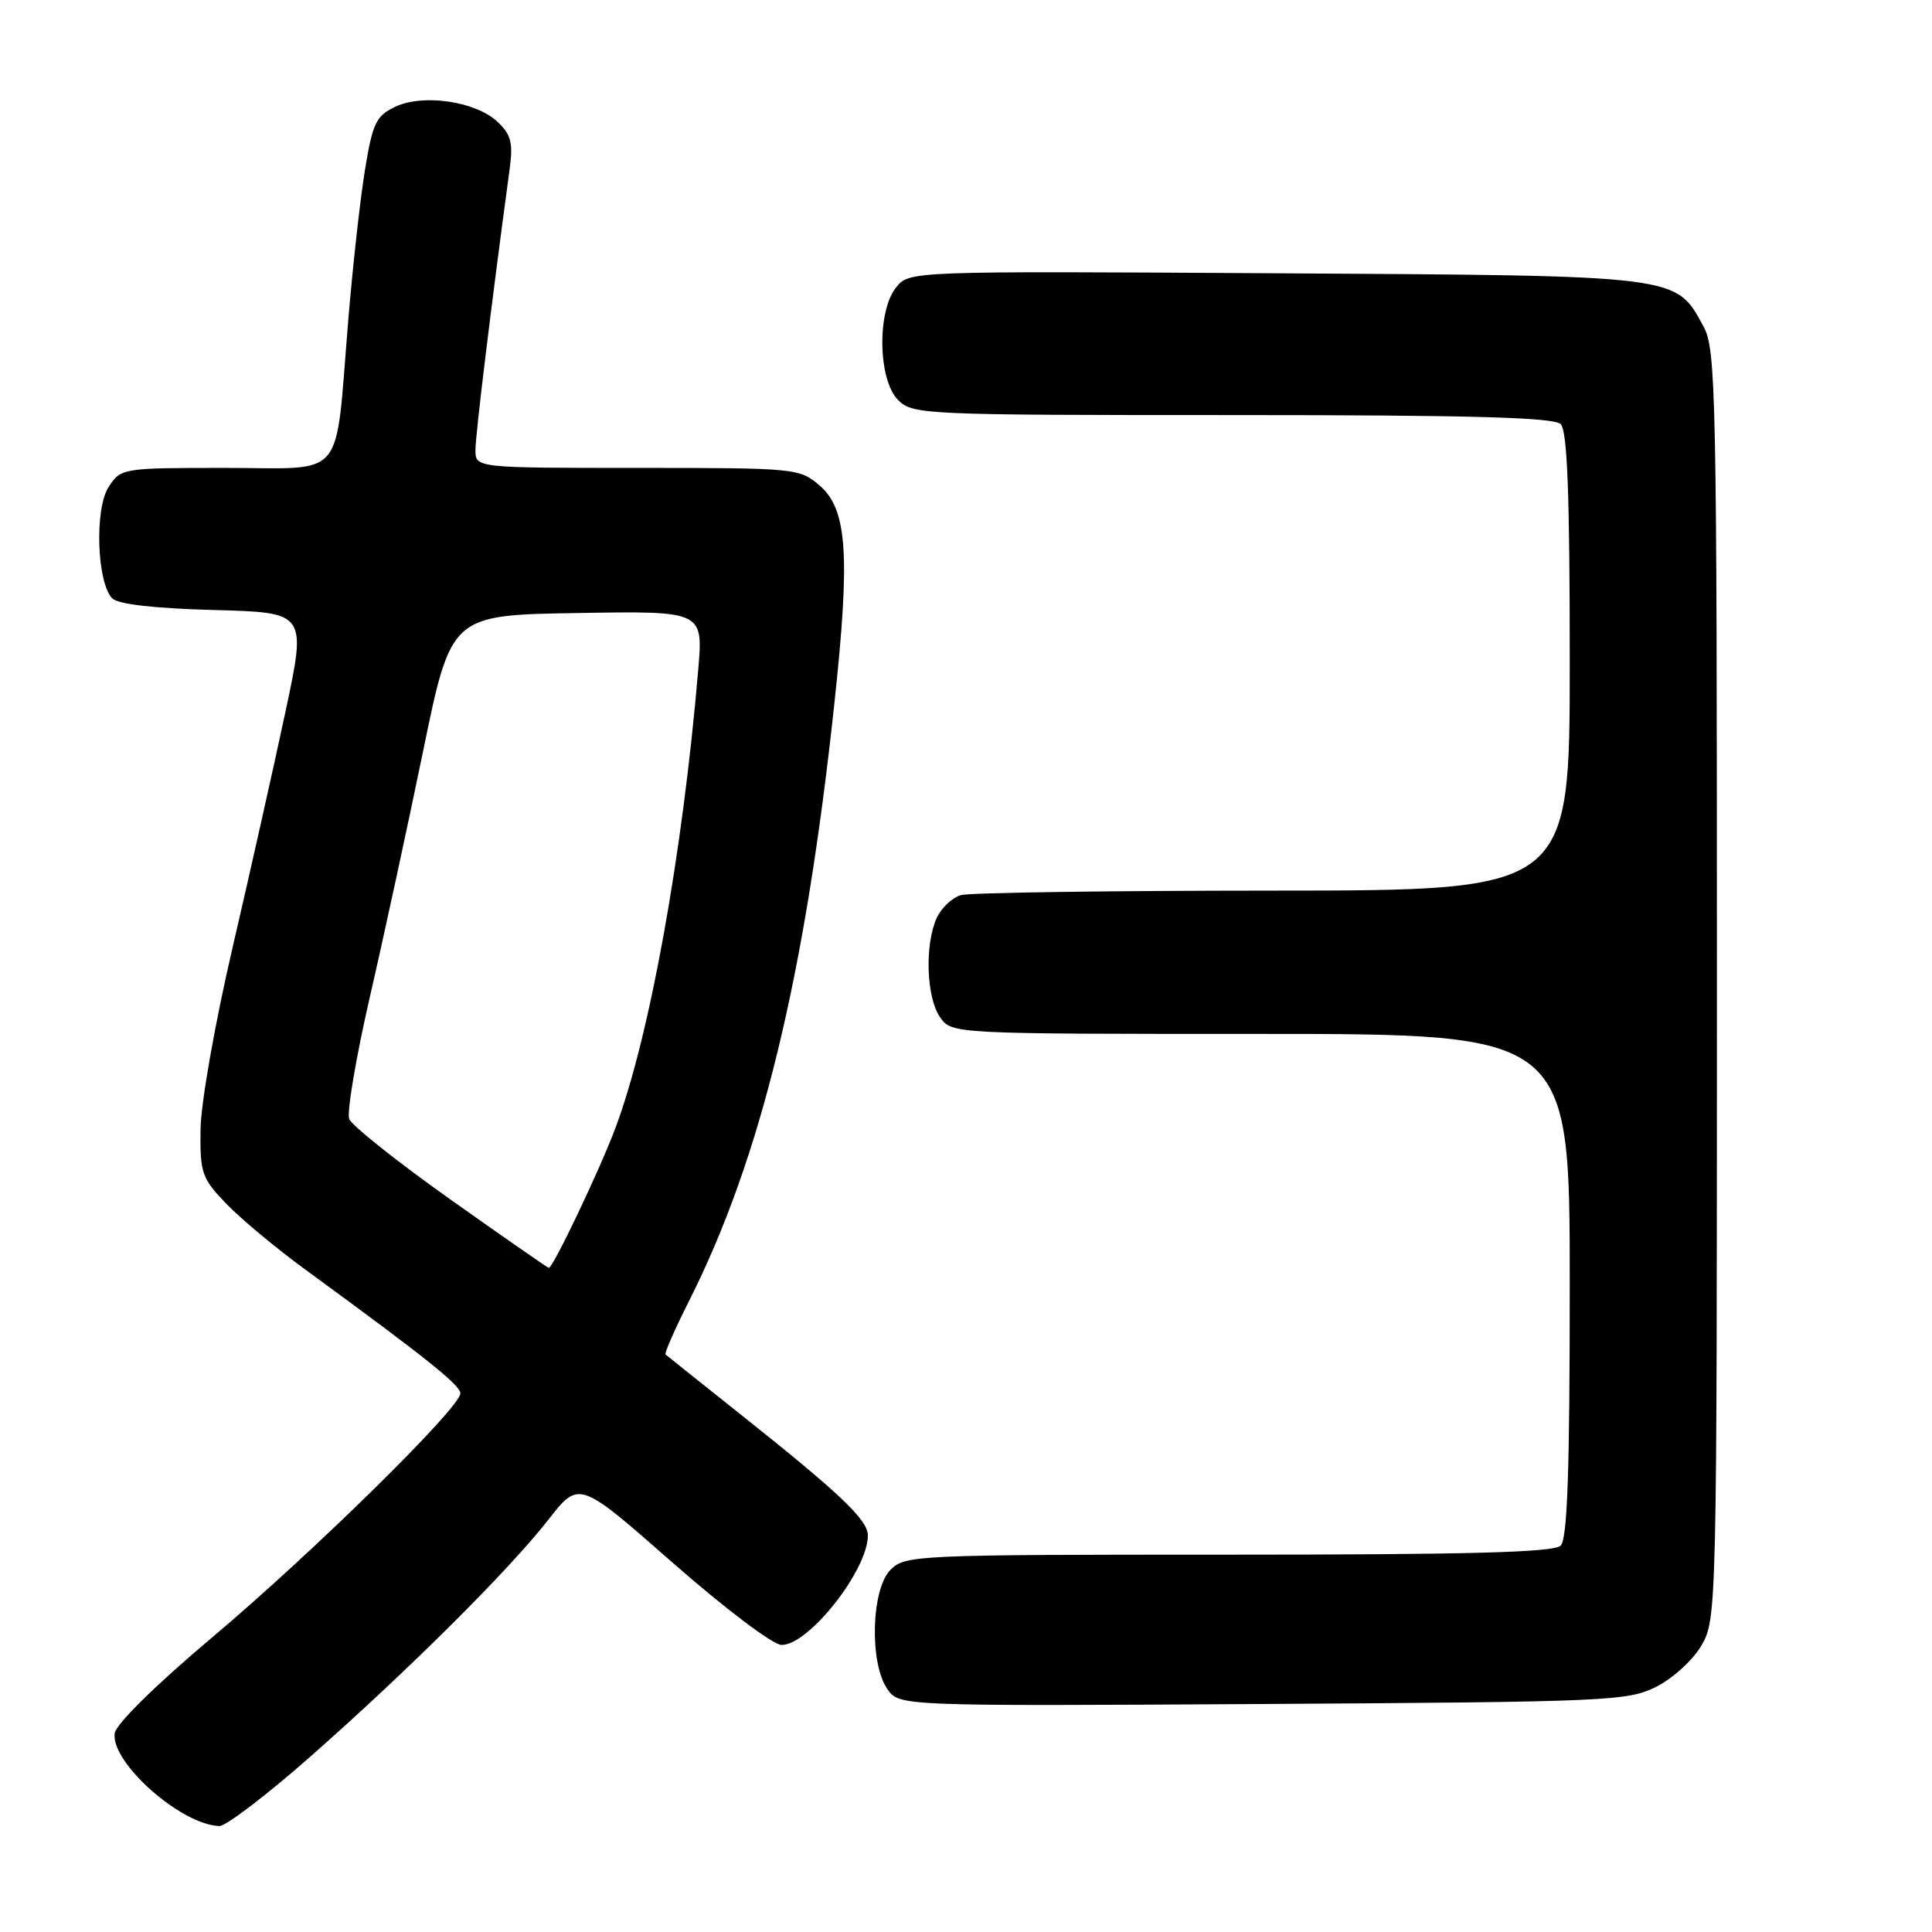 <?xml version="1.0" encoding="UTF-8" standalone="no"?>
<!DOCTYPE svg PUBLIC "-//W3C//DTD SVG 1.1//EN" "http://www.w3.org/Graphics/SVG/1.1/DTD/svg11.dtd" >
<svg xmlns="http://www.w3.org/2000/svg" xmlns:xlink="http://www.w3.org/1999/xlink" version="1.1" viewBox="0 0 256 256">
 <g >
 <path fill="currentColor"
d=" M 41.07 232.81 C 54.14 221.29 67.43 208.07 72.69 201.33 C 76.73 196.17 76.73 196.17 89.11 207.05 C 96.06 213.14 102.40 217.94 103.55 217.96 C 107.13 218.03 115.00 208.05 115.00 203.45 C 115.00 201.42 111.37 197.95 98.50 187.71 C 93.00 183.33 88.36 179.63 88.19 179.48 C 88.01 179.33 89.42 176.12 91.32 172.35 C 100.84 153.44 106.69 129.38 110.57 93.10 C 112.68 73.48 112.26 67.48 108.60 64.33 C 105.94 62.05 105.46 62.00 84.44 62.00 C 63.00 62.00 63.00 62.00 63.00 59.62 C 63.00 57.63 65.05 40.74 67.54 22.33 C 68.00 18.90 67.71 17.81 65.90 16.12 C 62.98 13.40 56.03 12.40 52.34 14.16 C 49.83 15.36 49.37 16.33 48.36 22.51 C 47.73 26.35 46.73 35.35 46.14 42.50 C 44.35 64.03 46.04 62.00 29.90 62.00 C 16.21 62.00 16.03 62.03 14.40 64.51 C 12.51 67.40 12.83 77.23 14.88 79.29 C 15.66 80.07 20.47 80.62 28.36 80.83 C 40.63 81.16 40.63 81.16 37.82 94.33 C 36.28 101.57 33.13 115.60 30.83 125.50 C 28.47 135.63 26.61 146.21 26.57 149.69 C 26.50 155.45 26.74 156.14 30.00 159.52 C 31.93 161.52 36.65 165.45 40.50 168.26 C 56.49 179.94 61.00 183.54 61.00 184.63 C 61.00 186.52 41.42 205.77 28.00 217.06 C 20.66 223.24 15.38 228.44 15.20 229.66 C 14.64 233.52 23.99 241.81 29.07 241.96 C 29.93 241.98 35.33 237.86 41.07 232.81 Z  M 219.47 223.50 C 221.68 222.39 224.35 219.94 225.47 218.00 C 227.47 214.56 227.50 213.07 227.50 130.50 C 227.50 52.08 227.38 46.29 225.73 43.27 C 221.99 36.42 222.88 36.53 169.00 36.21 C 120.50 35.92 120.50 35.92 118.75 38.07 C 116.19 41.22 116.34 50.34 119.00 53.00 C 120.94 54.94 122.33 55.00 163.30 55.00 C 194.87 55.00 205.90 55.30 206.80 56.20 C 207.68 57.08 208.00 65.47 208.00 87.70 C 208.00 118.00 208.00 118.00 168.75 118.01 C 147.16 118.02 128.54 118.28 127.37 118.60 C 126.20 118.91 124.74 120.28 124.12 121.63 C 122.51 125.17 122.74 132.19 124.56 134.78 C 126.11 137.00 126.11 137.00 167.06 137.00 C 208.00 137.00 208.00 137.00 208.00 170.30 C 208.00 194.87 207.69 203.91 206.80 204.80 C 205.90 205.70 194.76 206.00 162.80 206.00 C 121.33 206.00 119.94 206.06 118.00 208.00 C 115.44 210.56 115.18 220.38 117.58 223.81 C 119.16 226.07 119.16 226.07 167.33 225.79 C 213.20 225.51 215.69 225.40 219.47 223.50 Z  M 59.67 158.93 C 52.64 153.94 46.61 149.14 46.27 148.27 C 45.94 147.39 47.17 140.11 49.01 132.09 C 50.86 124.07 54.03 109.40 56.07 99.50 C 59.77 81.50 59.77 81.50 76.48 81.23 C 93.18 80.95 93.18 80.95 92.52 88.73 C 90.44 113.25 86.07 137.45 81.53 149.51 C 79.41 155.14 73.28 168.00 72.72 168.00 C 72.58 168.00 66.71 163.92 59.67 158.93 Z "/>
</g>
</svg>